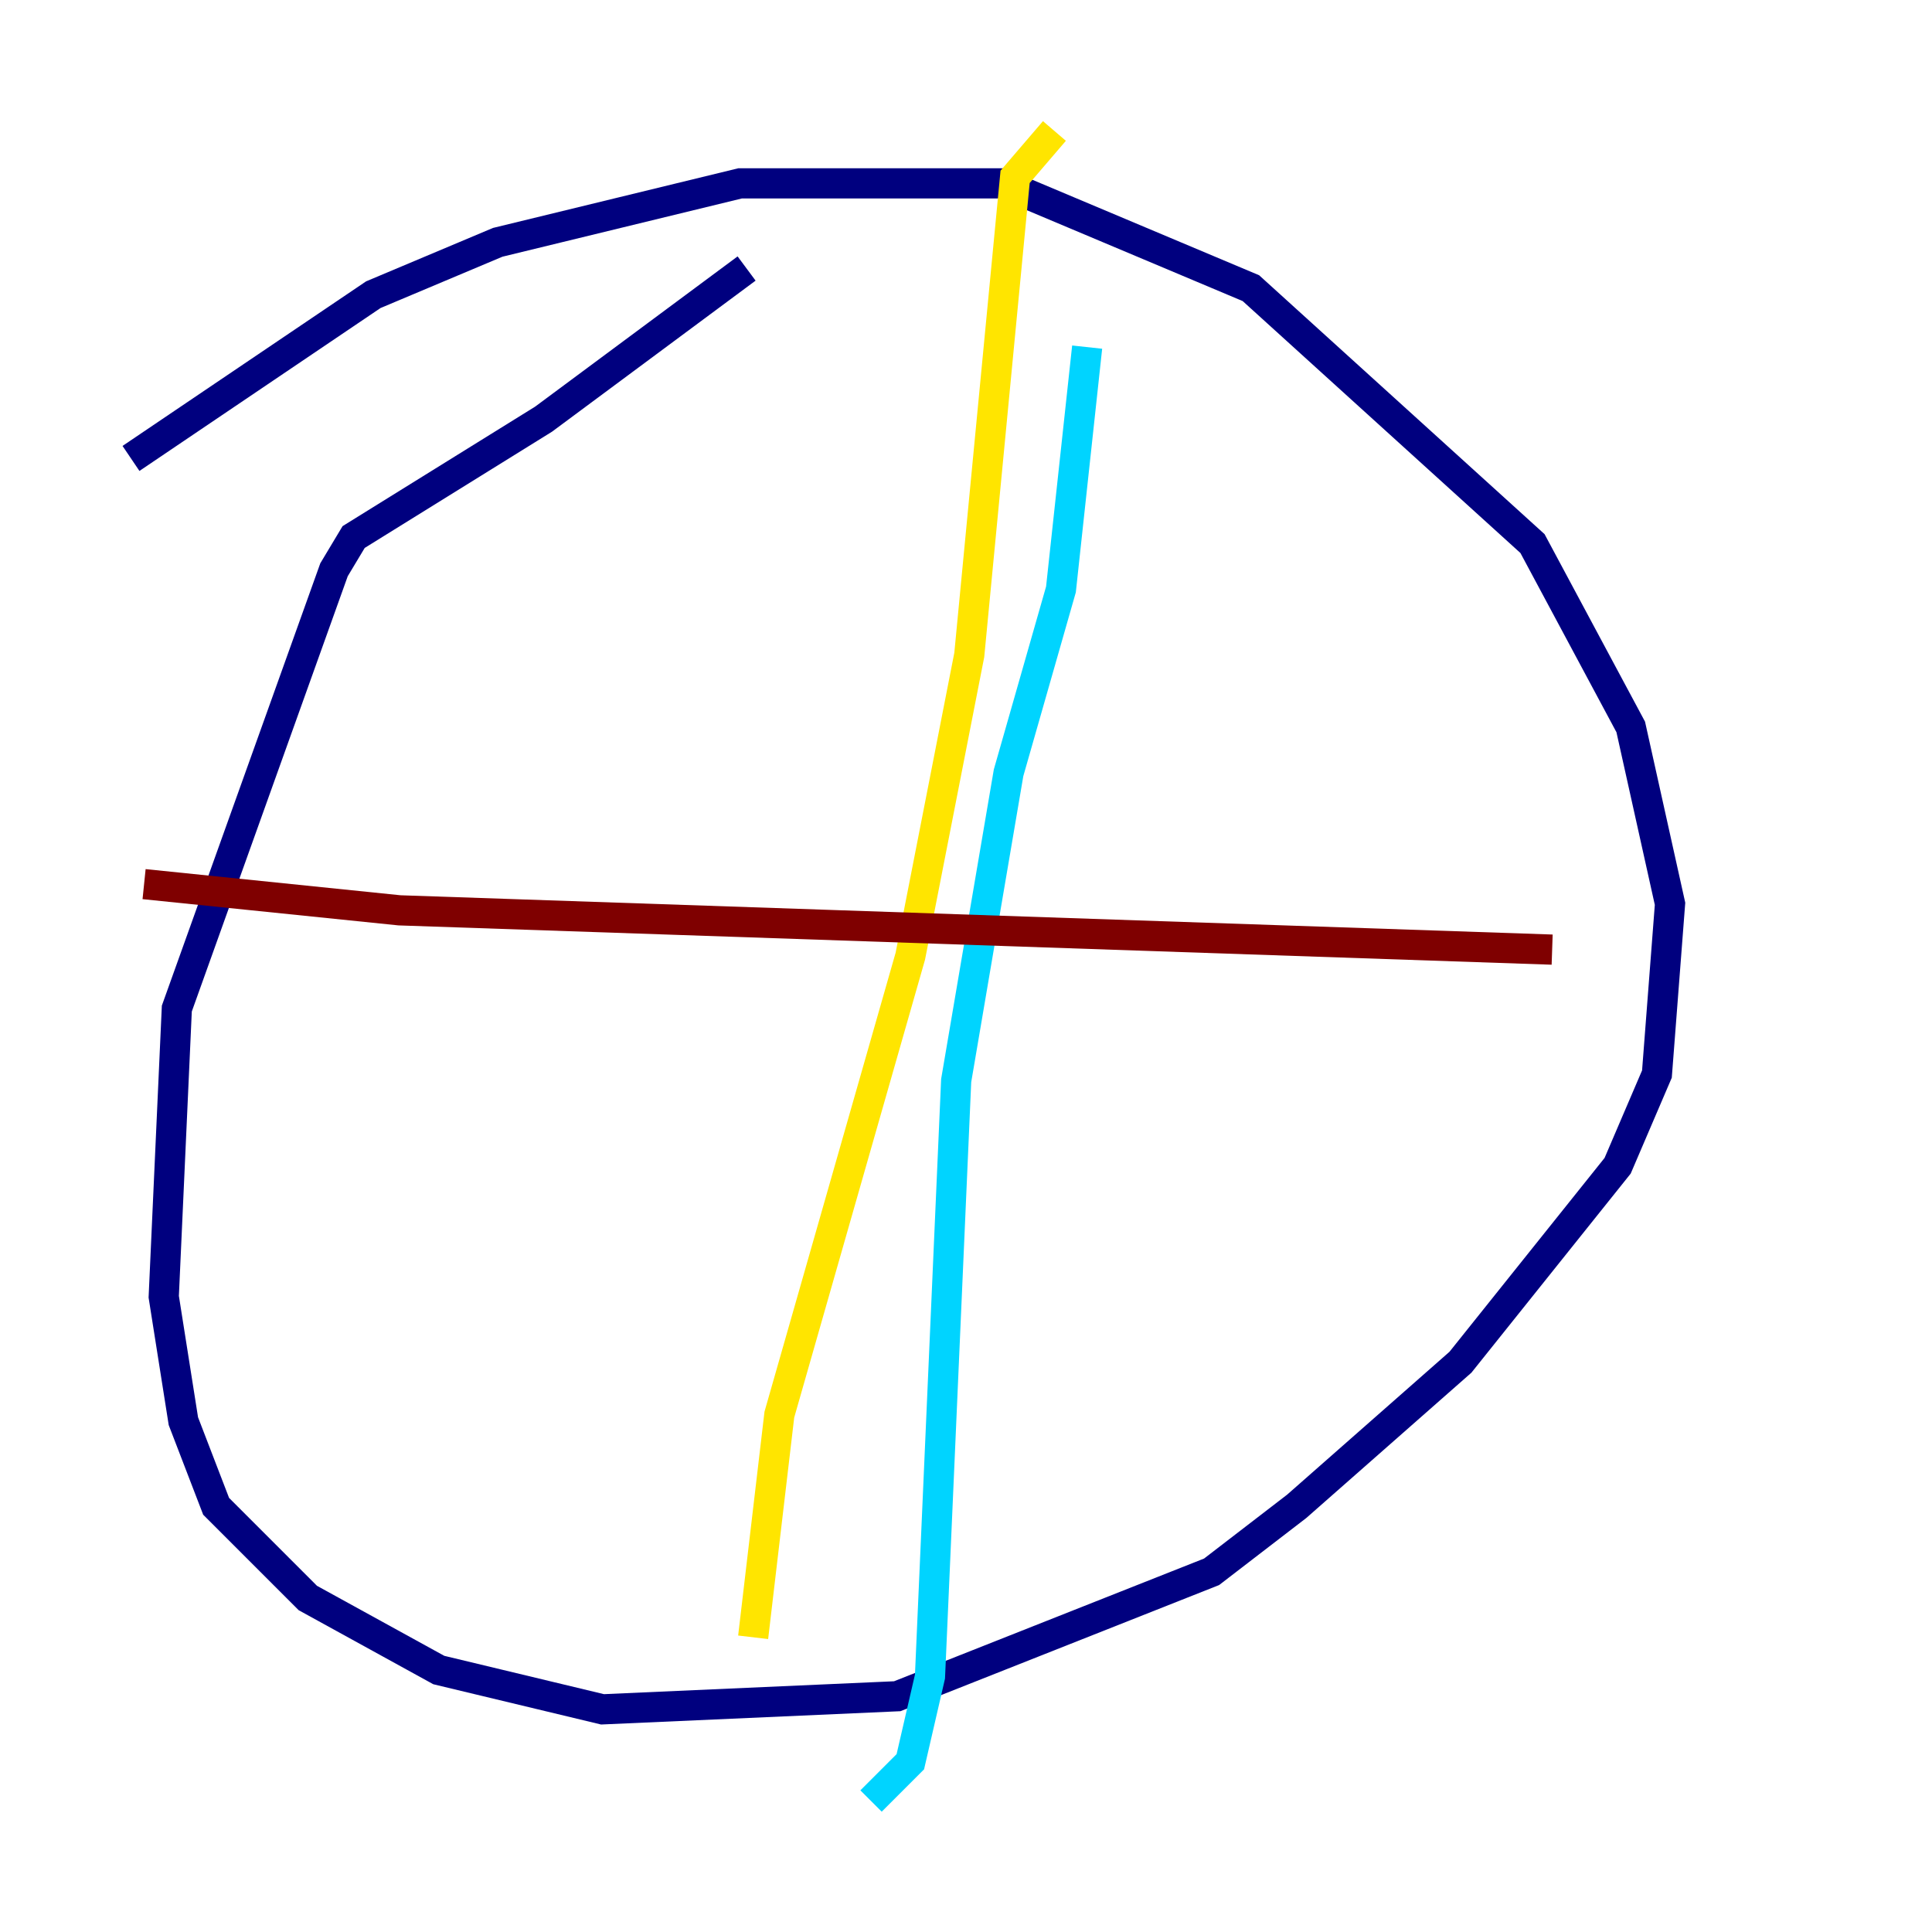 <?xml version="1.0" encoding="utf-8" ?>
<svg baseProfile="tiny" height="128" version="1.2" viewBox="0,0,128,128" width="128" xmlns="http://www.w3.org/2000/svg" xmlns:ev="http://www.w3.org/2001/xml-events" xmlns:xlink="http://www.w3.org/1999/xlink"><defs /><polyline fill="none" points="8.678,30.373 24.732,19.525 32.976,16.054 49.031,12.149 66.386,12.149 82.875,19.091 101.532,36.014 108.041,48.163 110.644,59.878 109.776,71.159 107.173,77.234 96.759,90.251 85.912,99.797 80.271,104.136 59.444,112.38 39.919,113.248 29.071,110.644 20.393,105.871 14.319,99.797 12.149,94.156 10.848,85.912 11.715,66.82 22.129,37.749 23.43,35.58 36.014,27.77 49.464,17.79" stroke="#00007f" stroke-width="2" /><polyline fill="none" points="72.027,22.997 70.291,39.051 66.82,51.2 63.349,71.593 61.614,111.078 60.312,116.719 57.709,119.322" stroke="#00d4ff" stroke-width="2" /><polyline fill="none" points="69.858,8.678 67.254,11.715 64.217,43.39 60.312,63.349 51.634,93.722 49.898,108.475" stroke="#ffe500" stroke-width="2" /><polyline fill="none" points="9.546,58.576 26.468,60.312 102.834,62.915" stroke="#7f0000" stroke-width="2" /></svg>
